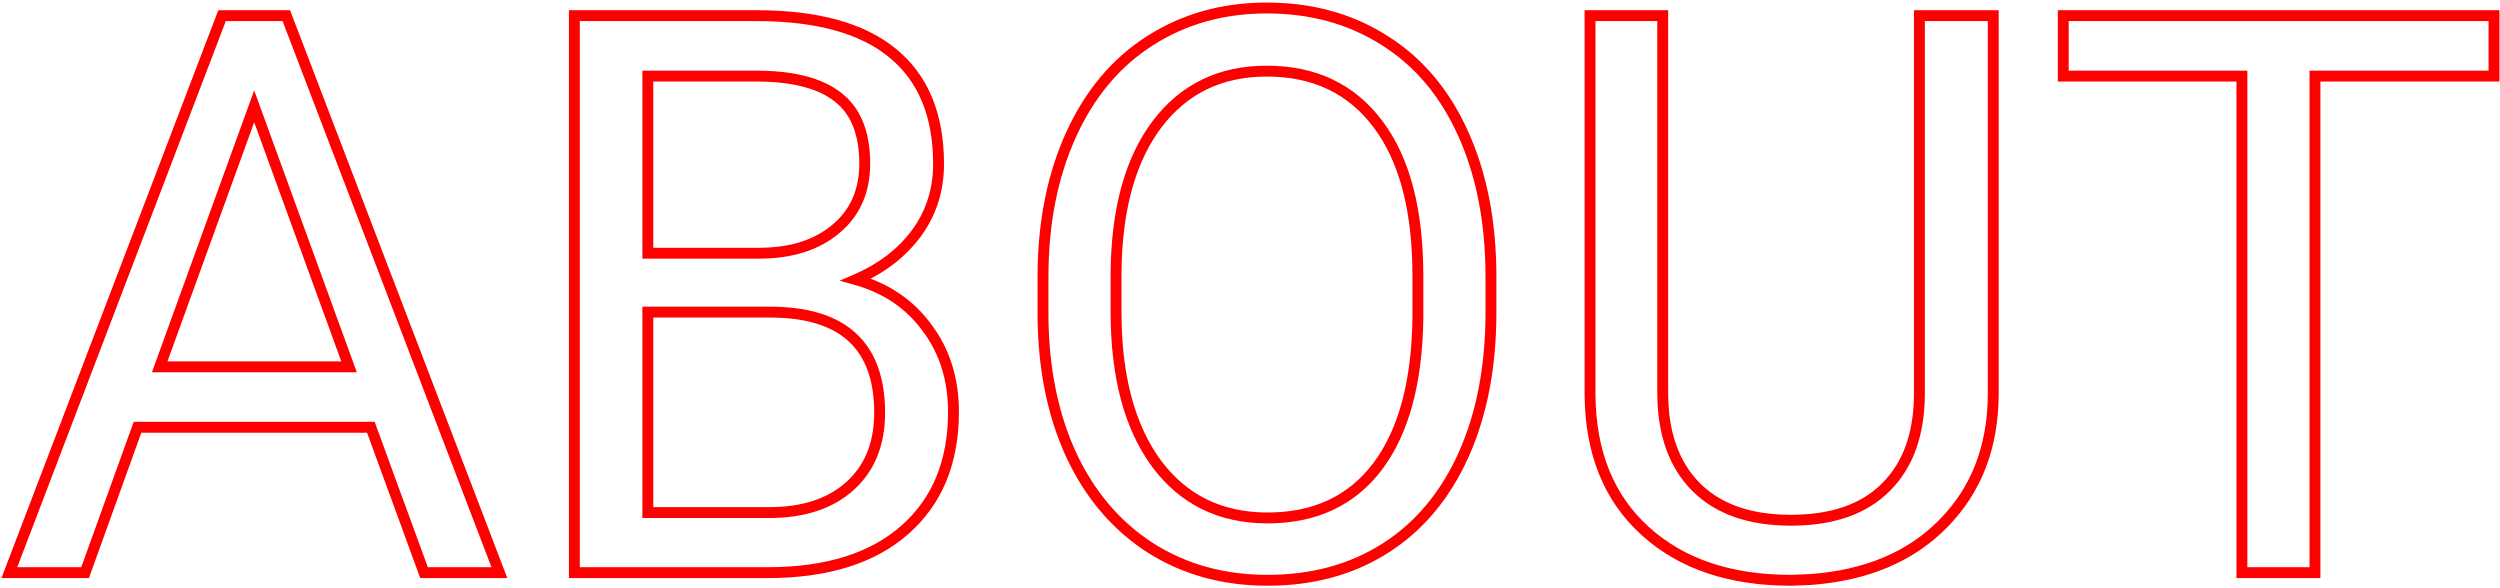 <svg width="919" height="216" viewBox="0 0 919 216" fill="none" xmlns="http://www.w3.org/2000/svg">
<path d="M136.326 157.066L138.204 156.379L137.724 155.066H136.326V157.066ZM50.545 157.066V155.066H49.14L48.663 156.388L50.545 157.066ZM31.279 210.504V212.504H32.684L33.161 211.182L31.279 210.504ZM3.436 210.504L1.567 209.79L0.531 212.504H3.436V210.504ZM81.623 5.754V3.754H80.246L79.755 5.04L81.623 5.754ZM105.248 5.754L107.116 5.039L106.624 3.754H105.248V5.754ZM183.576 210.504V212.504H186.483L185.444 209.789L183.576 210.504ZM155.873 210.504L153.995 211.191L154.475 212.504H155.873V210.504ZM58.701 134.848L56.821 134.166L55.848 136.848H58.701V134.848ZM128.311 134.848V136.848H131.167L130.19 134.163L128.311 134.848ZM93.436 39.082L95.315 38.398L93.432 33.227L91.555 38.4L93.436 39.082ZM136.326 155.066H50.545V159.066H136.326V155.066ZM48.663 156.388L29.398 209.826L33.161 211.182L52.426 157.745L48.663 156.388ZM31.279 208.504H3.436V212.504H31.279V208.504ZM5.304 211.217L83.491 6.467L79.755 5.04L1.567 209.79L5.304 211.217ZM81.623 7.754H105.248V3.754H81.623V7.754ZM103.38 6.469L181.708 211.218L185.444 209.789L107.116 5.039L103.38 6.469ZM183.576 208.504H155.873V212.504H183.576V208.504ZM157.751 209.817L138.204 156.379L134.448 157.753L153.995 211.191L157.751 209.817ZM58.701 136.848H128.311V132.848H58.701V136.848ZM130.19 134.163L95.315 38.398L91.556 39.766L126.431 135.532L130.19 134.163ZM91.555 38.4L56.821 134.166L60.581 135.53L95.316 39.764L91.555 38.4ZM211.139 210.504H209.139V212.504H211.139V210.504ZM211.139 5.754V3.754H209.139V5.754H211.139ZM328.139 19.535L326.867 21.079L326.874 21.084L328.139 19.535ZM336.857 85.769L338.462 86.963L338.47 86.953L336.857 85.769ZM314.639 102.785L313.849 100.948L308.645 103.186L314.1 104.711L314.639 102.785ZM340.795 120.504L339.18 121.684L339.188 121.694L339.195 121.704L340.795 120.504ZM238.139 114.738V112.738H236.139V114.738H238.139ZM238.139 188.426H236.139V190.426H238.139V188.426ZM312.389 178.723L313.723 180.212L313.724 180.211L312.389 178.723ZM238.139 93.082H236.139V95.082H238.139V93.082ZM307.186 84.223L305.909 82.683L305.899 82.691L307.186 84.223ZM308.029 35.707L306.794 37.28L306.801 37.285L306.808 37.291L308.029 35.707ZM238.139 27.973V25.973H236.139V27.973H238.139ZM213.139 210.504V5.754H209.139V210.504H213.139ZM211.139 7.754H278.076V3.754H211.139V7.754ZM278.076 7.754C300.068 7.754 316.217 12.308 326.867 21.079L329.41 17.991C317.748 8.387 300.521 3.754 278.076 3.754V7.754ZM326.874 21.084C337.549 29.802 343.014 42.76 343.014 60.316H347.014C347.014 41.873 341.228 27.643 329.404 17.986L326.874 21.084ZM343.014 60.316C343.014 69.472 340.42 77.537 335.245 84.586L338.47 86.953C344.17 79.189 347.014 70.286 347.014 60.316H343.014ZM335.252 84.576C330.049 91.573 322.94 97.039 313.849 100.948L315.429 104.622C325.088 100.469 332.79 94.591 338.462 86.963L335.252 84.576ZM314.1 104.711C324.76 107.692 333.088 113.352 339.18 121.684L342.409 119.323C335.752 110.219 326.642 104.065 315.177 100.859L314.1 104.711ZM339.195 121.704C345.375 129.944 348.498 139.823 348.498 151.441H352.498C352.498 139.06 349.153 128.314 342.395 119.304L339.195 121.704ZM348.498 151.441C348.498 169.342 342.722 183.195 331.316 193.254L333.962 196.254C346.368 185.313 352.498 170.291 352.498 151.441H348.498ZM331.316 193.254C319.891 203.329 303.598 208.504 282.154 208.504V212.504C304.21 212.504 321.574 207.179 333.962 196.254L331.316 193.254ZM282.154 208.504H211.139V212.504H282.154V208.504ZM236.139 114.738V188.426H240.139V114.738H236.139ZM238.139 190.426H282.717V186.426H238.139V190.426ZM282.717 190.426C295.622 190.426 306.04 187.097 313.723 180.212L311.054 177.233C304.3 183.285 294.936 186.426 282.717 186.426V190.426ZM313.724 180.211C321.53 173.206 325.357 163.626 325.357 151.723H321.357C321.357 162.695 317.872 171.114 311.053 177.234L313.724 180.211ZM325.357 151.723C325.357 139.041 321.902 129.175 314.656 122.512C307.443 115.879 296.814 112.738 283.139 112.738V116.738C296.276 116.738 305.756 119.762 311.949 125.457C318.11 131.122 321.357 139.748 321.357 151.723H325.357ZM283.139 112.738H238.139V116.738H283.139V112.738ZM238.139 95.082H278.92V91.082H238.139V95.082ZM278.92 95.082C291.066 95.082 300.987 92.041 308.472 85.754L305.899 82.691C299.321 88.217 290.399 91.082 278.92 91.082V95.082ZM308.462 85.762C316.092 79.437 319.873 70.833 319.873 60.176H315.873C315.873 69.769 312.529 77.195 305.909 82.683L308.462 85.762ZM319.873 60.176C319.873 48.543 316.466 39.689 309.251 34.123L306.808 37.291C312.718 41.85 315.873 49.308 315.873 60.176H319.873ZM309.265 34.134C302.193 28.578 291.678 25.973 278.076 25.973V29.973C291.287 29.973 300.741 32.524 306.794 37.28L309.265 34.134ZM278.076 25.973H238.139V29.973H278.076V25.973ZM236.139 27.973V93.082H240.139V27.973H236.139ZM537.951 167.332L539.773 168.157L539.775 168.153L537.951 167.332ZM423.061 201.504L421.983 203.189L421.993 203.195L423.061 201.504ZM393.951 167.613L392.138 168.457L392.141 168.463L392.144 168.47L393.951 167.613ZM383.404 116.566H381.404V116.576L381.404 116.586L383.404 116.566ZM422.639 15.035L423.716 16.72L423.719 16.718L422.639 15.035ZM508.982 14.895L507.905 16.58L507.913 16.584L507.92 16.589L508.982 14.895ZM537.951 49.348L536.125 50.164L536.127 50.168L537.951 49.348ZM506.592 45.691L504.99 46.89L504.995 46.895L506.592 45.691ZM425.311 45.691L423.715 44.486L423.713 44.488L425.311 45.691ZM410.264 99.691L408.264 99.667L408.264 99.679V99.691H410.264ZM425.029 170.285L423.413 171.463L423.418 171.47L423.423 171.476L425.029 170.285ZM506.451 171.41L508.047 172.616L508.051 172.61L506.451 171.41ZM521.217 116.707L523.217 116.731L523.217 116.719V116.707H521.217ZM546.076 114.738C546.076 134.579 542.739 151.82 536.127 166.511L539.775 168.153C546.664 152.845 550.076 135.023 550.076 114.738H546.076ZM536.129 166.507C529.52 181.102 520.2 192.174 508.19 199.817L510.337 203.191C523.077 195.084 532.882 183.375 539.773 168.157L536.129 166.507ZM508.19 199.817C496.175 207.463 482.12 211.316 465.951 211.316V215.316C482.783 215.316 497.603 211.295 510.337 203.191L508.19 199.817ZM465.951 211.316C450.168 211.316 436.248 207.467 424.129 199.813L421.993 203.195C434.811 211.29 449.485 215.316 465.951 215.316V211.316ZM424.138 199.819C412.014 192.071 402.55 181.075 395.758 166.756L392.144 168.47C399.227 183.401 409.169 194.999 421.983 203.189L424.138 199.819ZM395.765 166.77C389.062 152.354 385.589 135.628 385.404 116.547L381.404 116.586C381.594 136.13 385.153 153.435 392.138 168.457L395.765 166.77ZM385.404 116.566V101.801H381.404V116.566H385.404ZM385.404 101.801C385.404 82.345 388.785 65.245 395.491 50.455L391.848 48.803C384.867 64.2 381.404 81.881 381.404 101.801H385.404ZM395.491 50.455C402.195 35.67 411.611 24.456 423.716 16.72L421.562 13.35C408.729 21.552 398.832 33.401 391.848 48.803L395.491 50.455ZM423.719 16.718C435.933 8.879 449.896 4.941 465.67 4.941V0.941C449.194 0.941 434.469 5.066 421.558 13.352L423.719 16.718ZM465.67 4.941C481.737 4.941 495.793 8.839 507.905 16.58L510.059 13.209C497.235 5.013 482.415 0.941 465.67 0.941V4.941ZM507.92 16.589C520.109 24.23 529.518 35.389 536.125 50.164L539.777 48.531C532.884 33.119 522.981 21.309 510.045 13.2L507.92 16.589ZM536.127 50.168C542.739 64.861 546.076 82.056 546.076 101.801H550.076C550.076 81.608 546.663 63.834 539.775 48.527L536.127 50.168ZM546.076 101.801V114.738H550.076V101.801H546.076ZM523.217 101.52C523.217 77.01 518.302 57.907 508.189 44.488L504.995 46.895C514.382 59.351 519.217 77.466 519.217 101.52H523.217ZM508.193 44.493C498.033 30.914 483.775 24.145 465.67 24.145V28.145C482.627 28.145 495.651 34.407 504.99 46.89L508.193 44.493ZM465.67 24.145C448.013 24.145 433.956 30.929 423.715 44.486L426.906 46.897C436.353 34.392 449.202 28.145 465.67 28.145V24.145ZM423.713 44.488C413.619 57.882 408.548 76.353 408.264 99.667L412.263 99.716C412.542 76.905 417.502 59.375 426.908 46.895L423.713 44.488ZM408.264 99.691V114.738H412.264V99.691H408.264ZM408.264 114.738C408.264 138.525 413.237 157.507 423.413 171.463L426.645 169.107C417.135 156.063 412.264 138.014 412.264 114.738H408.264ZM423.423 171.476C433.754 185.414 448.003 192.395 465.951 192.395V188.395C449.212 188.395 436.179 181.968 426.636 169.094L423.423 171.476ZM465.951 192.395C483.944 192.395 498.065 185.827 508.047 172.616L504.855 170.204C495.712 182.306 482.833 188.395 465.951 188.395V192.395ZM508.051 172.61C517.966 159.391 522.933 140.677 523.217 116.731L519.217 116.683C518.938 140.175 514.062 157.929 504.851 170.21L508.051 172.61ZM523.217 116.707V101.52H519.217V116.707H523.217ZM732.717 5.754H734.717V3.754H732.717V5.754ZM732.717 144.973L734.717 144.982V144.973H732.717ZM714.436 192.363L713.01 190.96L713.005 190.966L714.436 192.363ZM665.498 213.035L665.576 215.034L665.61 215.032L665.643 215.03L665.498 213.035ZM658.326 213.316V215.316H658.365L658.405 215.315L658.326 213.316ZM584.498 145.254H582.498V145.263L582.498 145.272L584.498 145.254ZM584.498 5.754V3.754H582.498V5.754H584.498ZM611.217 5.754H613.217V3.754H611.217V5.754ZM623.451 179.004L622.029 180.41L622.037 180.418L623.451 179.004ZM693.342 179.004L691.928 177.59L691.919 177.598L693.342 179.004ZM705.576 5.754V3.754H703.576V5.754H705.576ZM730.717 5.754V144.973H734.717V5.754H730.717ZM730.717 144.963C730.625 163.822 724.693 179.097 713.01 190.96L715.861 193.767C728.366 181.067 734.621 164.748 734.717 144.982L730.717 144.963ZM713.005 190.966C701.413 202.829 685.595 209.568 665.353 211.04L665.643 215.03C686.651 213.502 703.458 206.46 715.866 193.761L713.005 190.966ZM665.42 211.037L658.248 211.318L658.405 215.315L665.576 215.034L665.42 211.037ZM658.326 211.316C636.29 211.316 618.953 205.378 606.093 193.695L603.403 196.656C617.168 209.161 635.55 215.316 658.326 215.316V211.316ZM606.093 193.695C593.267 182.044 586.681 165.974 586.498 145.236L582.498 145.272C582.69 166.908 589.604 184.12 603.403 196.656L606.093 193.695ZM586.498 145.254V5.754H582.498V145.254H586.498ZM584.498 7.754H611.217V3.754H584.498V7.754ZM609.217 5.754V144.41H613.217V5.754H609.217ZM609.217 144.41C609.217 159.597 613.407 171.69 622.029 180.41L624.873 177.598C617.182 169.818 613.217 158.849 613.217 144.41H609.217ZM622.037 180.418C630.674 189.055 642.872 193.238 658.326 193.238V189.238C643.593 189.238 632.541 185.266 624.865 177.59L622.037 180.418ZM658.326 193.238C673.958 193.238 686.214 189.06 694.764 180.41L691.919 177.598C684.345 185.261 673.257 189.238 658.326 189.238V193.238ZM694.756 180.418C703.386 171.788 707.576 159.736 707.576 144.551H703.576C703.576 158.991 699.61 169.907 691.928 177.59L694.756 180.418ZM707.576 144.551V5.754H703.576V144.551H707.576ZM705.576 7.754H732.717V3.754H705.576V7.754ZM916.795 27.973V29.973H918.795V27.973H916.795ZM850.982 27.973V25.973H848.982V27.973H850.982ZM850.982 210.504V212.504H852.982V210.504H850.982ZM824.123 210.504H822.123V212.504H824.123V210.504ZM824.123 27.973H826.123V25.973H824.123V27.973ZM758.451 27.973H756.451V29.973H758.451V27.973ZM758.451 5.754V3.754H756.451V5.754H758.451ZM916.795 5.754H918.795V3.754H916.795V5.754ZM916.795 25.973H850.982V29.973H916.795V25.973ZM848.982 27.973V210.504H852.982V27.973H848.982ZM850.982 208.504H824.123V212.504H850.982V208.504ZM826.123 210.504V27.973H822.123V210.504H826.123ZM824.123 25.973H758.451V29.973H824.123V25.973ZM760.451 27.973V5.754H756.451V27.973H760.451ZM758.451 7.754H916.795V3.754H758.451V7.754ZM914.795 5.754V27.973H918.795V5.754H914.795Z" fill="#FF0000"/>
</svg>

